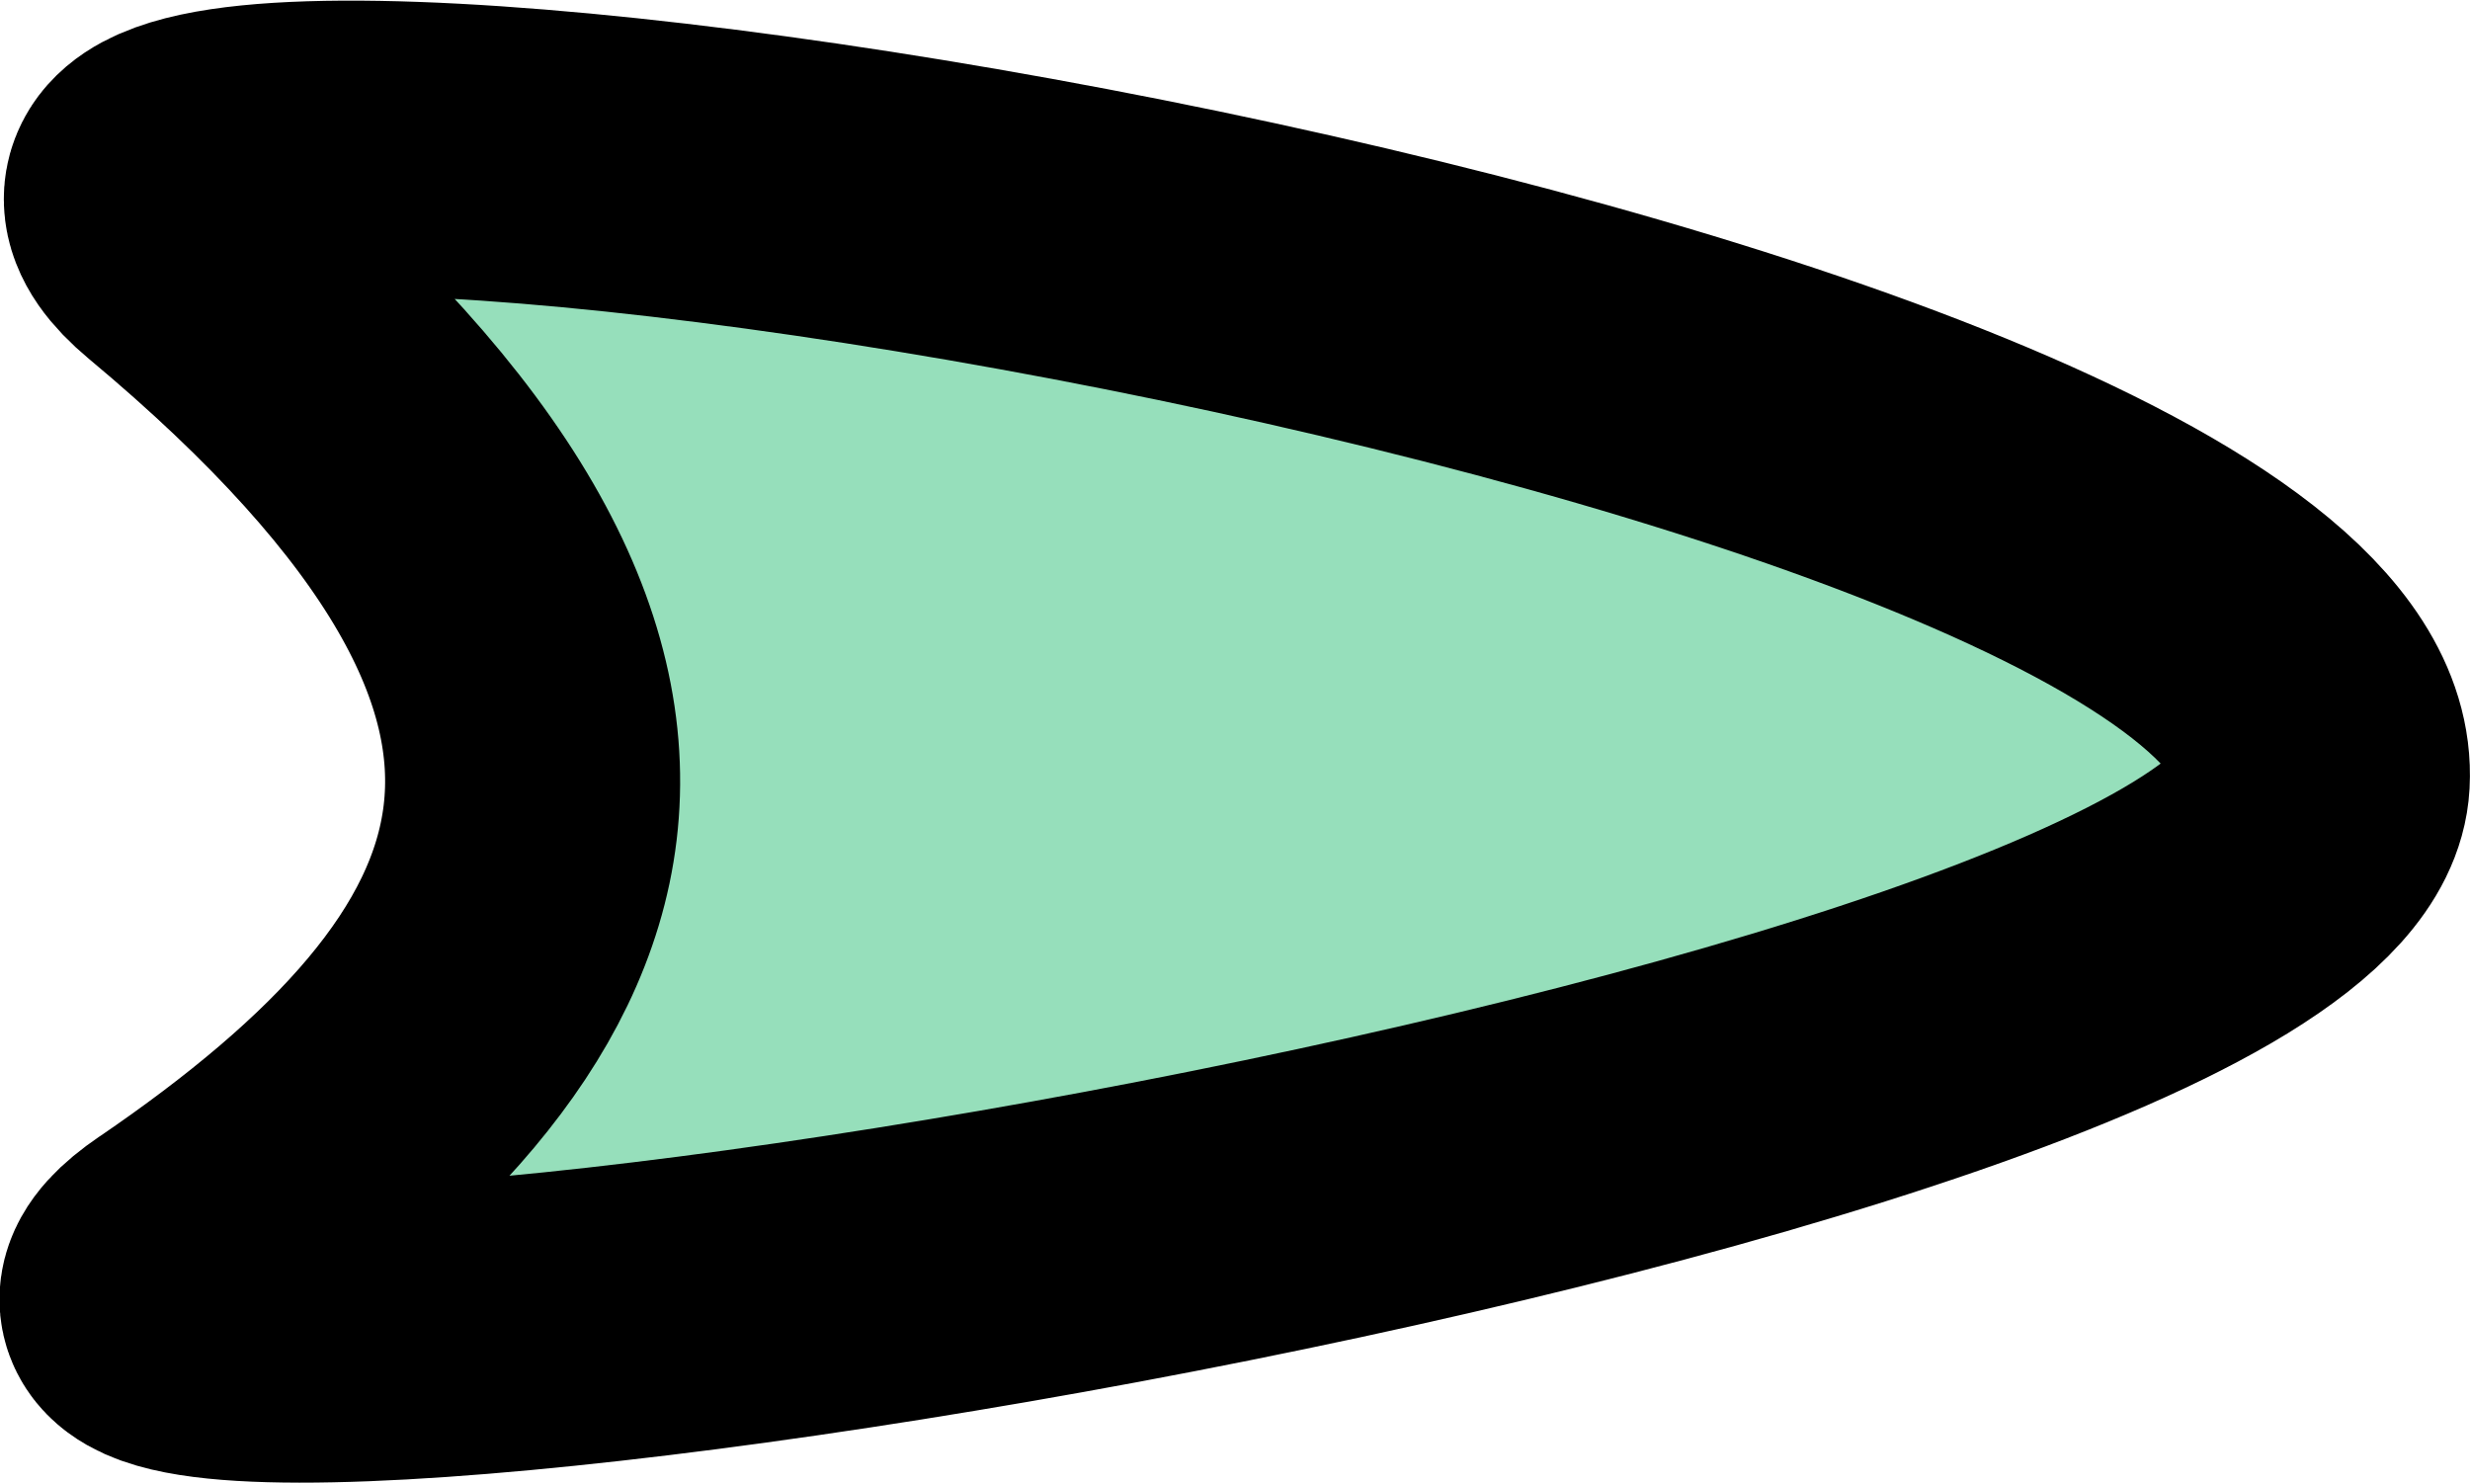 <?xml version="1.0" encoding="UTF-8" standalone="no"?>
<!-- Created with Inkscape (http://www.inkscape.org/) -->

<svg
   width="21.801mm"
   height="13.101mm"
   viewBox="0 0 21.801 13.101"
   version="1.1"
   id="svg14547"
   inkscape:version="1.2.1 (9c6d41e410, 2022-07-14)"
   sodipodi:docname="bullet.svg"
   xmlns:inkscape="http://www.inkscape.org/namespaces/inkscape"
   xmlns:sodipodi="http://sodipodi.sourceforge.net/DTD/sodipodi-0.dtd"
   xmlns="http://www.w3.org/2000/svg"
   xmlns:svg="http://www.w3.org/2000/svg">
  <sodipodi:namedview
     id="namedview14549"
     pagecolor="#ffffff"
     bordercolor="#000000"
     borderopacity="0.25"
     inkscape:showpageshadow="2"
     inkscape:pageopacity="0.0"
     inkscape:pagecheckerboard="0"
     inkscape:deskcolor="#d1d1d1"
     inkscape:document-units="mm"
     showgrid="false"
     inkscape:zoom="2.8649832"
     inkscape:cx="99.826067"
     inkscape:cy="53.228934"
     inkscape:window-width="1920"
     inkscape:window-height="991"
     inkscape:window-x="-9"
     inkscape:window-y="-9"
     inkscape:window-maximized="1"
     inkscape:current-layer="layer1" />
  <defs
     id="defs14544" />
  <g
     inkscape:label="Слой 1"
     inkscape:groupmode="layer"
     id="layer1"
     transform="translate(-56.243,-164.899)">
    <path
       d="m 57.852,176.008 c 3.402,-2.321 4.783,-4.96 0.008,-8.943 -3.006,-2.51 19.085,0.915 18.88,4.724 -0.159,2.966 -22.041,6.366 -18.889,4.219 z"
       fill="#96dfbb"
       fill-rule="nonzero"
       opacity="1"
       stroke="#000000"
       stroke-linecap="butt"
       stroke-linejoin="round"
       stroke-width="2.604"
       id="path5815"
       style="clip-rule:evenodd;fill-rule:nonzero;stroke-linecap:round;stroke-linejoin:round" />
  </g>
</svg>
